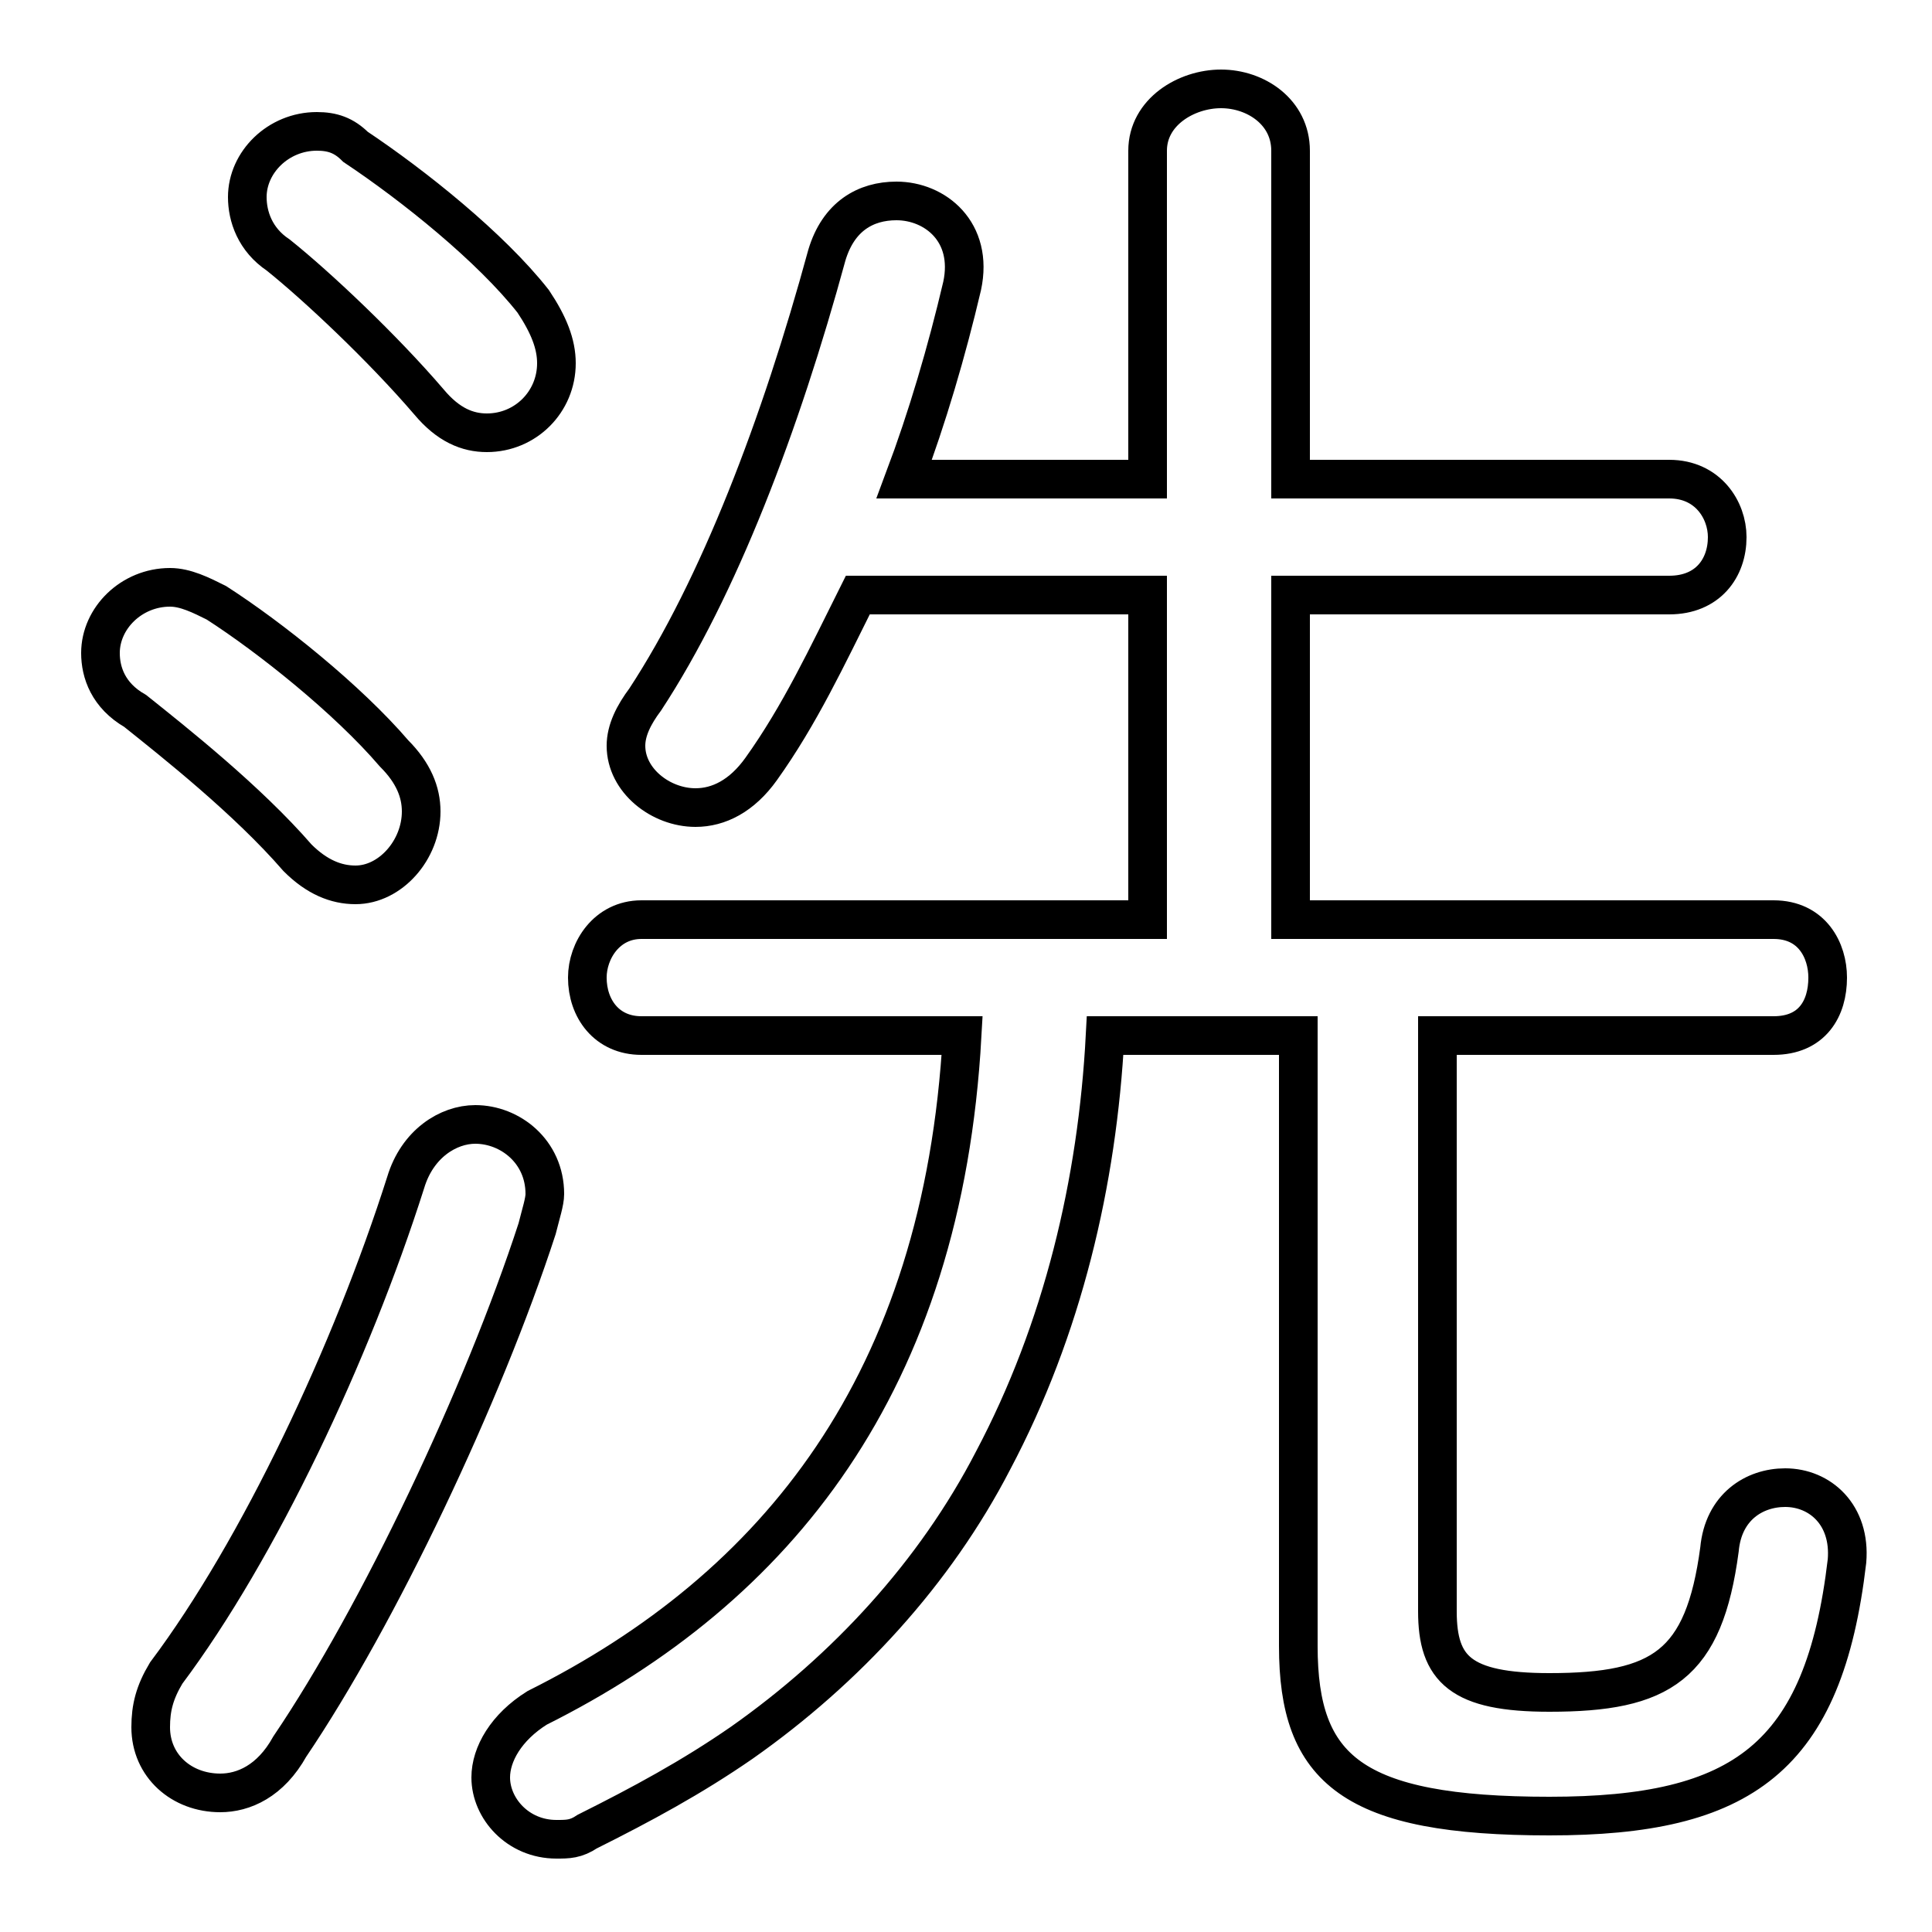 <svg xmlns="http://www.w3.org/2000/svg" viewBox="0 -44.0 50.0 50.0">
    <rect x="0" y="-44.0" width="50.0" height="50.0" fill="#808080" stroke="none"/>
    <g transform="scale(1, -1)">
        <!-- ボディの枠 -->
        <rect x="0" y="-6.0" width="50.0" height="50.0"
            stroke="white" fill="white"/>
        <!-- グリフ座標系の原点 -->
        <circle cx="0" cy="0" r="5" fill="white"/>
        <!-- グリフのアウトライン -->
        <g style="fill:none;stroke:#000000;stroke-width:1;">
<path d="M 10.5 13.4 C 9.1 9.0 6.7 3.9 4.3 0.7 C 4.0 0.2 3.9 -0.2 3.9 -0.7 C 3.9 -1.7 4.7 -2.4 5.7 -2.4 C 6.3 -2.4 7.0 -2.1 7.5 -1.2 C 9.8 2.2 12.5 7.9 13.9 12.2 C 14.0 12.6 14.1 12.9 14.1 13.1 C 14.1 14.2 13.2 14.9 12.3 14.9 C 11.6 14.9 10.8 14.4 10.5 13.4 Z M 5.6 28.4 C 5.2 28.6 4.8 28.8 4.4 28.8 C 3.4 28.8 2.6 28.0 2.6 27.1 C 2.6 26.6 2.8 26.0 3.5 25.6 C 4.5 24.8 6.4 23.3 7.7 21.8 C 8.2 21.3 8.7 21.1 9.2 21.1 C 10.1 21.1 10.9 22.0 10.9 23.0 C 10.9 23.5 10.7 24.0 10.2 24.5 C 9.0 25.9 7.0 27.5 5.6 28.4 Z M 9.2 40.2 C 8.9 40.5 8.6 40.6 8.2 40.6 C 7.2 40.6 6.4 39.8 6.4 38.9 C 6.4 38.4 6.6 37.8 7.2 37.4 C 8.2 36.6 9.9 35.0 11.1 33.6 C 11.6 33.0 12.1 32.8 12.6 32.8 C 13.6 32.8 14.4 33.6 14.4 34.6 C 14.4 35.1 14.2 35.6 13.8 36.2 C 12.7 37.6 10.7 39.2 9.2 40.2 Z M 29.7 28.6 L 29.7 20.2 L 16.6 20.2 C 15.7 20.2 15.2 19.4 15.2 18.7 C 15.2 17.9 15.7 17.2 16.6 17.2 L 24.9 17.2 C 24.4 8.2 20.1 2.9 13.9 -0.2 C 13.1 -0.7 12.7 -1.4 12.7 -2.0 C 12.7 -2.8 13.4 -3.6 14.4 -3.6 C 14.7 -3.6 14.9 -3.6 15.2 -3.4 C 16.6 -2.7 17.9 -2.0 19.2 -1.1 C 21.9 0.8 24.2 3.3 25.7 6.2 C 27.5 9.6 28.4 13.4 28.6 17.2 L 33.6 17.2 L 33.6 1.4 C 33.6 -1.8 35.0 -3.0 40.1 -3.0 C 45.1 -3.0 47.2 -1.5 47.8 3.6 C 47.9 4.8 47.1 5.5 46.2 5.5 C 45.4 5.5 44.6 5.0 44.5 3.9 C 44.1 0.9 43.0 0.2 40.1 0.2 C 37.8 0.2 37.2 0.8 37.2 2.3 L 37.2 17.2 L 45.9 17.2 C 46.9 17.2 47.3 17.9 47.3 18.7 C 47.3 19.4 46.9 20.2 45.9 20.2 L 33.4 20.2 L 33.4 28.6 L 43.2 28.6 C 44.2 28.6 44.7 29.3 44.7 30.1 C 44.7 30.8 44.2 31.6 43.2 31.6 L 33.4 31.6 L 33.4 40.1 C 33.4 41.1 32.5 41.7 31.6 41.7 C 30.7 41.7 29.7 41.1 29.7 40.1 L 29.7 31.6 L 23.4 31.6 C 24.0 33.2 24.5 34.9 24.9 36.6 C 25.2 38.0 24.2 38.8 23.2 38.8 C 22.4 38.8 21.7 38.4 21.4 37.4 C 20.2 33.0 18.6 28.8 16.7 25.9 C 16.4 25.5 16.2 25.1 16.2 24.7 C 16.2 23.8 17.1 23.1 18.0 23.1 C 18.6 23.1 19.2 23.4 19.7 24.1 C 20.7 25.5 21.4 27.0 22.2 28.6 Z"/>
</g>
</g>
</svg>